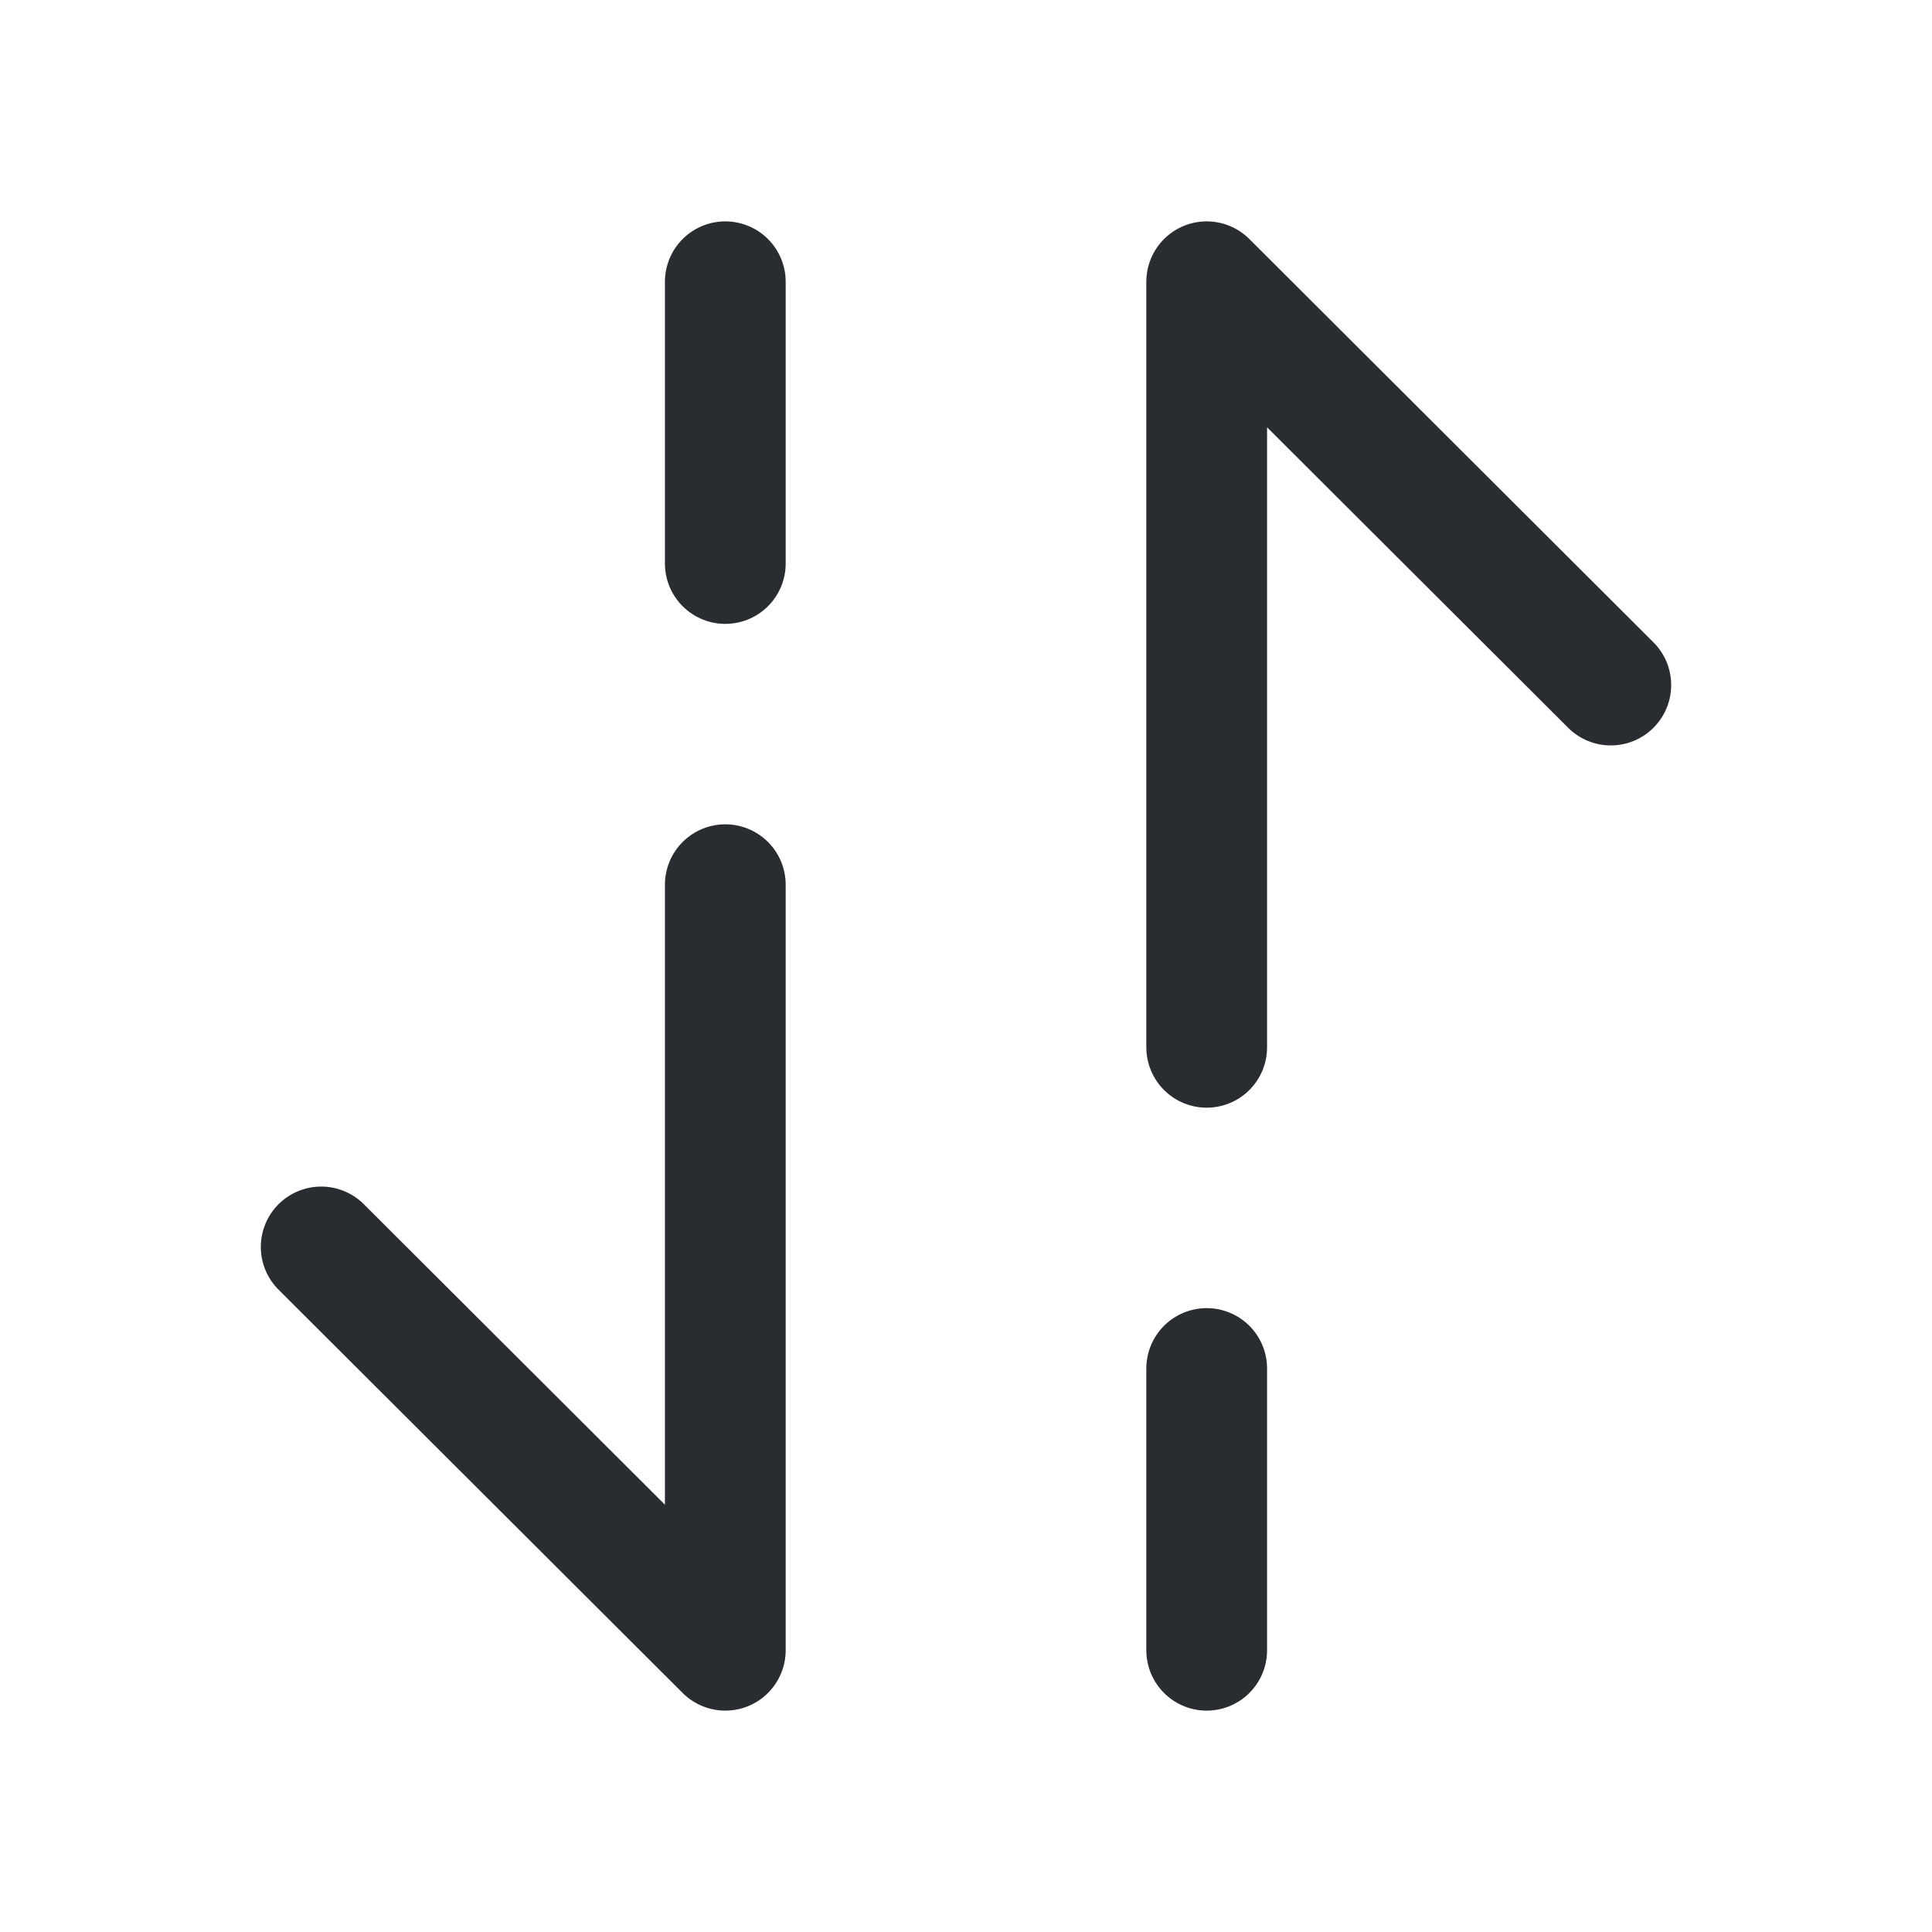 <svg xmlns="http://www.w3.org/2000/svg" fill="none" viewBox="0 0 24 24"><path stroke="#292D32" stroke-linecap="round" stroke-linejoin="round" stroke-miterlimit="10" stroke-width="1.5" d="m14.99 3.5 5.02 5.01m-5.02 4.5V3.5m0 17V17m-5.98 3.5-5.02-5.01m5.02-4.5v9.51m0-17V7"/></svg>